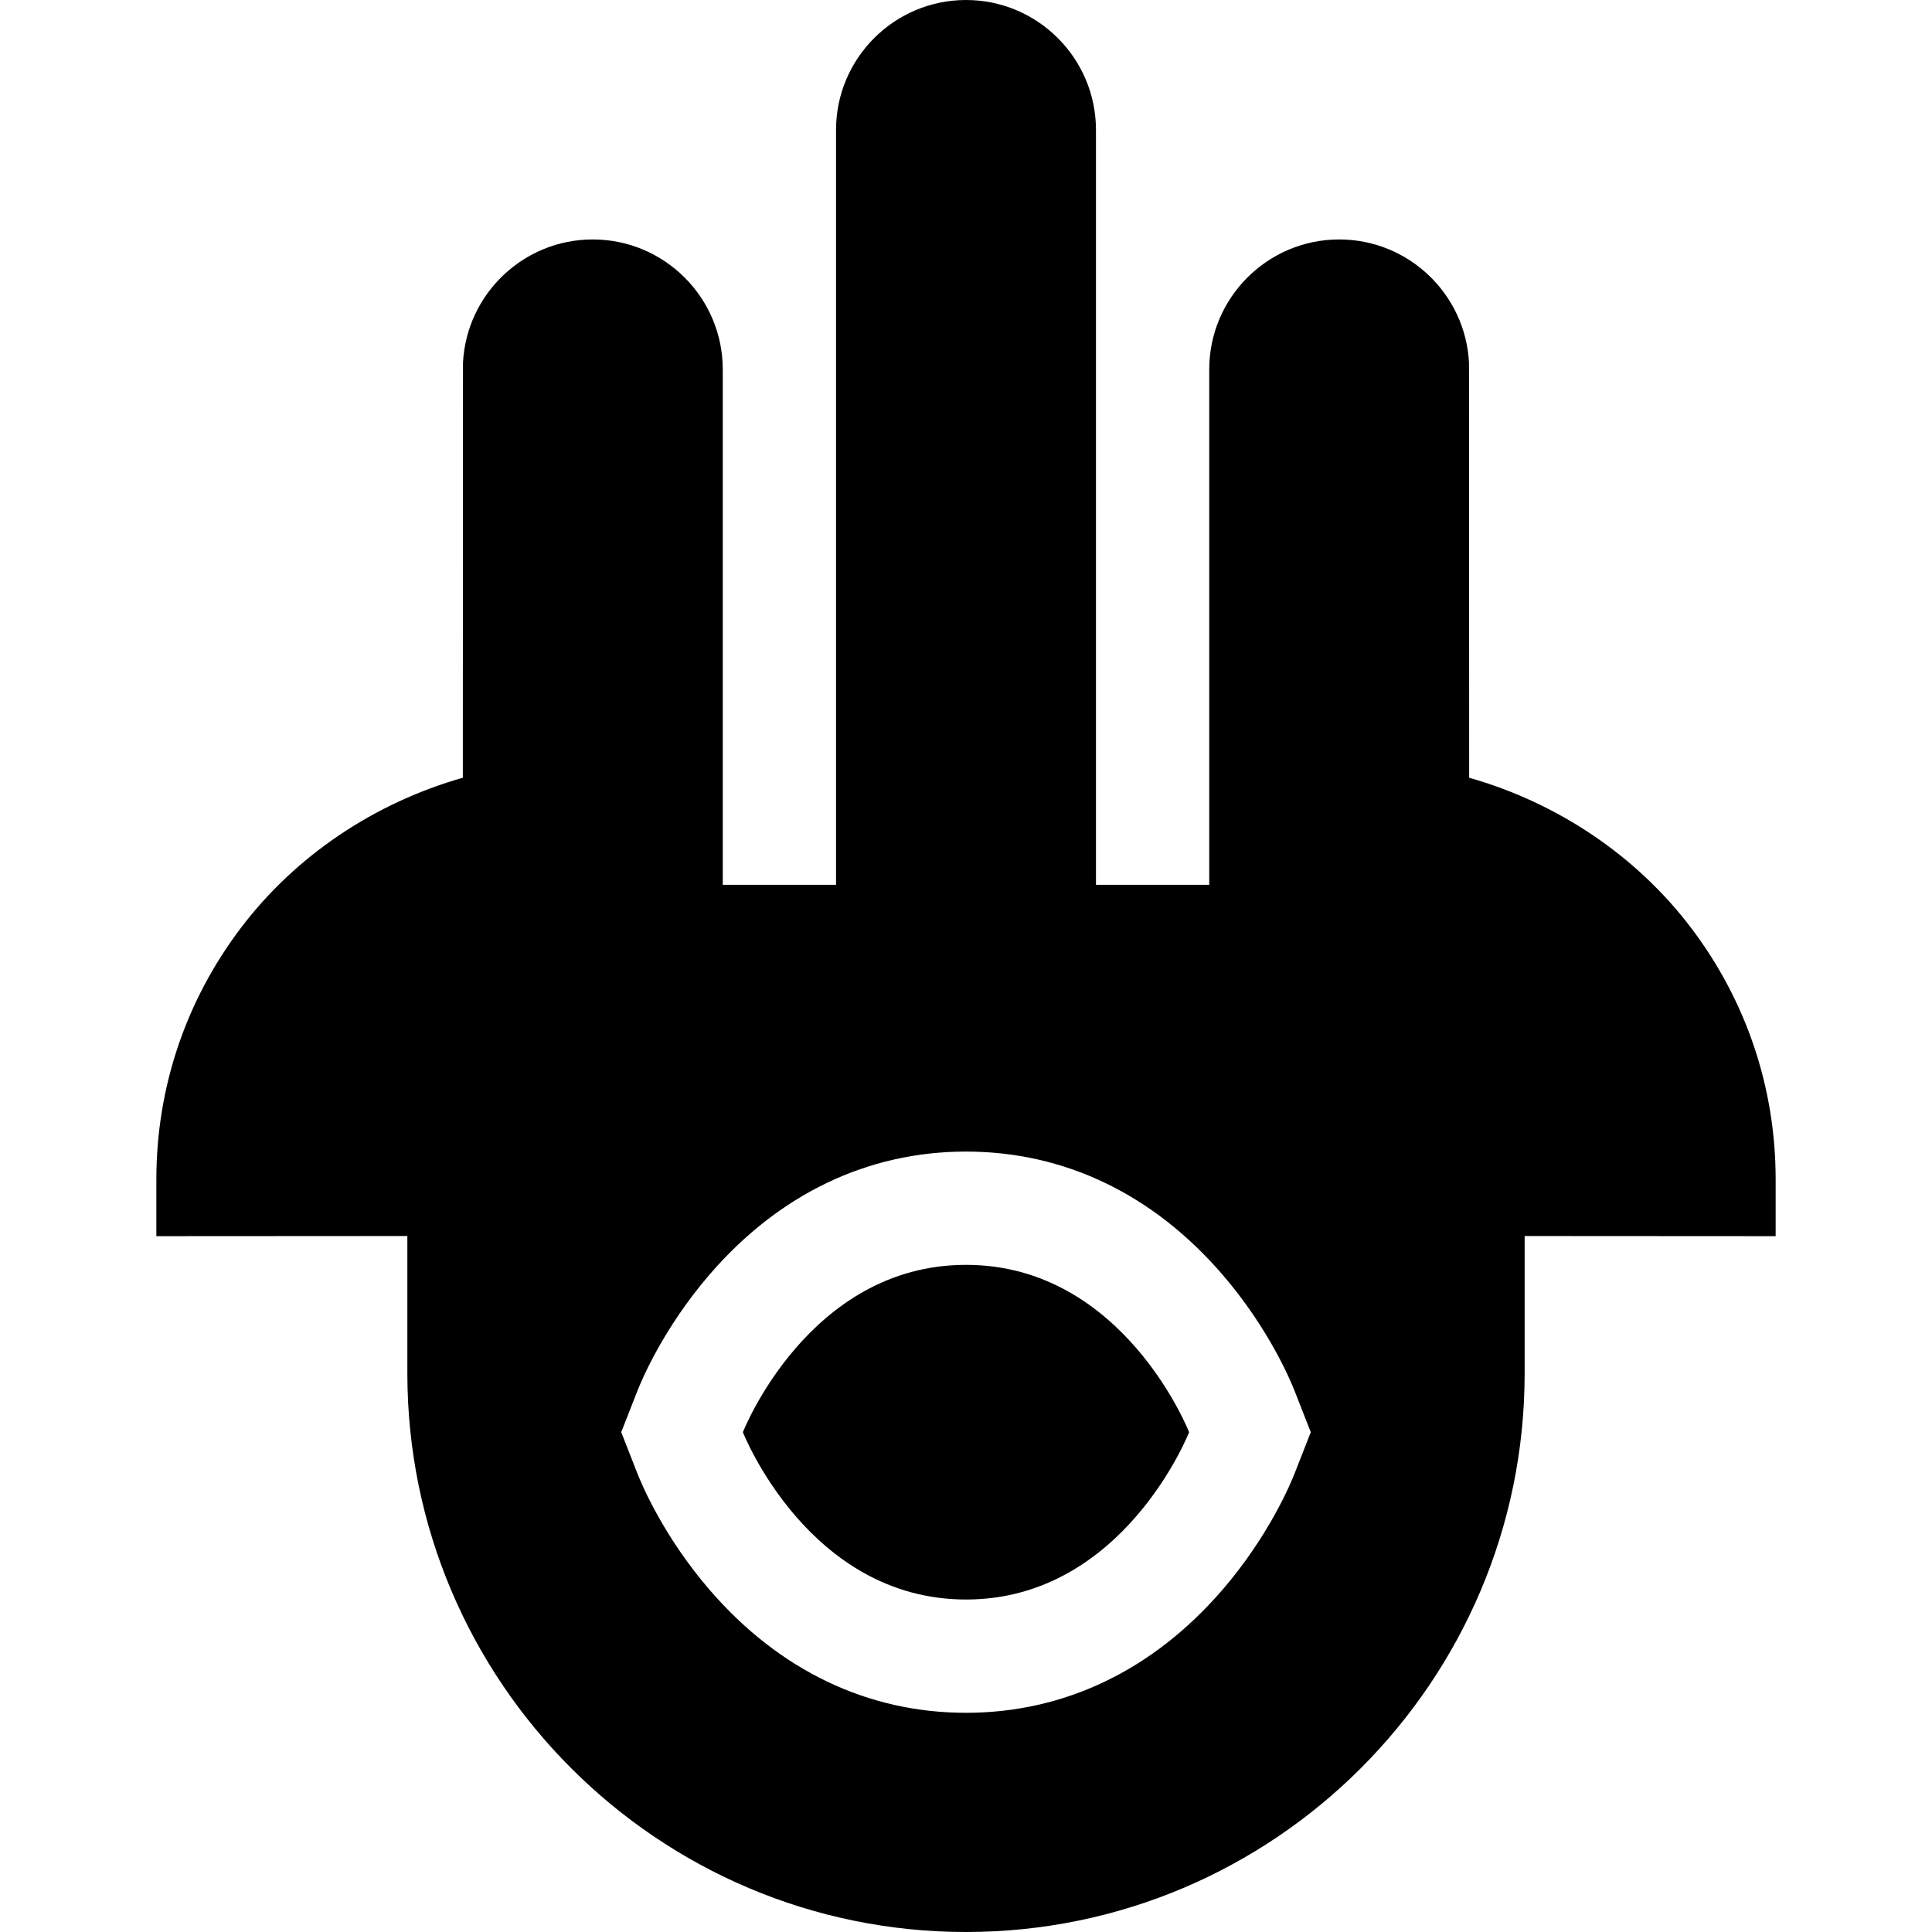 <svg id="Capa_1" enable-background="new 0 0 511.667 511.667" height="512" viewBox="0 0 511.667 511.667" width="512" xmlns="http://www.w3.org/2000/svg"><g><path d="m447.951 245.85c-14.593-19.312-35.577-33.266-58.863-39.876 0 0-.018-109.397-.04-109.917-.928-18.156-15.991-32.643-34.374-32.643-18.979 0-34.42 15.441-34.42 34.42v136.5h-30v-199.914c0-18.979-15.441-34.42-34.421-34.42s-34.42 15.441-34.42 34.42v199.914h-30v-136.5c0-18.979-15.44-34.42-34.42-34.42-18.378 0-33.439 14.478-34.374 32.628-.022.525-.04 109.932-.04 109.932-23.286 6.611-44.27 20.564-58.864 39.877s-22.307 42.316-22.307 66.522v15.009l66.475-.039v36.375c0 81.58 66.371 147.95 147.951 147.95 81.579 0 147.949-66.37 147.949-147.95v-36.375l66.476.039v-15.009c0-24.207-7.714-47.21-22.308-66.523zm-105.097 144.394c-1.037 2.647-6.834 16.57-19.115 30.807-18.376 21.303-41.858 32.563-67.906 32.563s-49.529-11.26-67.905-32.563c-12.281-14.237-18.078-28.16-19.115-30.807l-4.29-10.947 4.29-10.947c1.037-2.647 6.834-16.57 19.115-30.807 18.376-21.303 41.858-32.563 67.905-32.563 26.048 0 49.529 11.26 67.906 32.563 12.281 14.237 18.078 28.16 19.115 30.807l4.29 10.947z"/><path d="m255.833 334.98c-41.72 0-59.089 44.317-59.089 44.317s17.369 44.317 59.089 44.317 59.089-44.317 59.089-44.317-17.369-44.317-59.089-44.317z"/></g></svg>